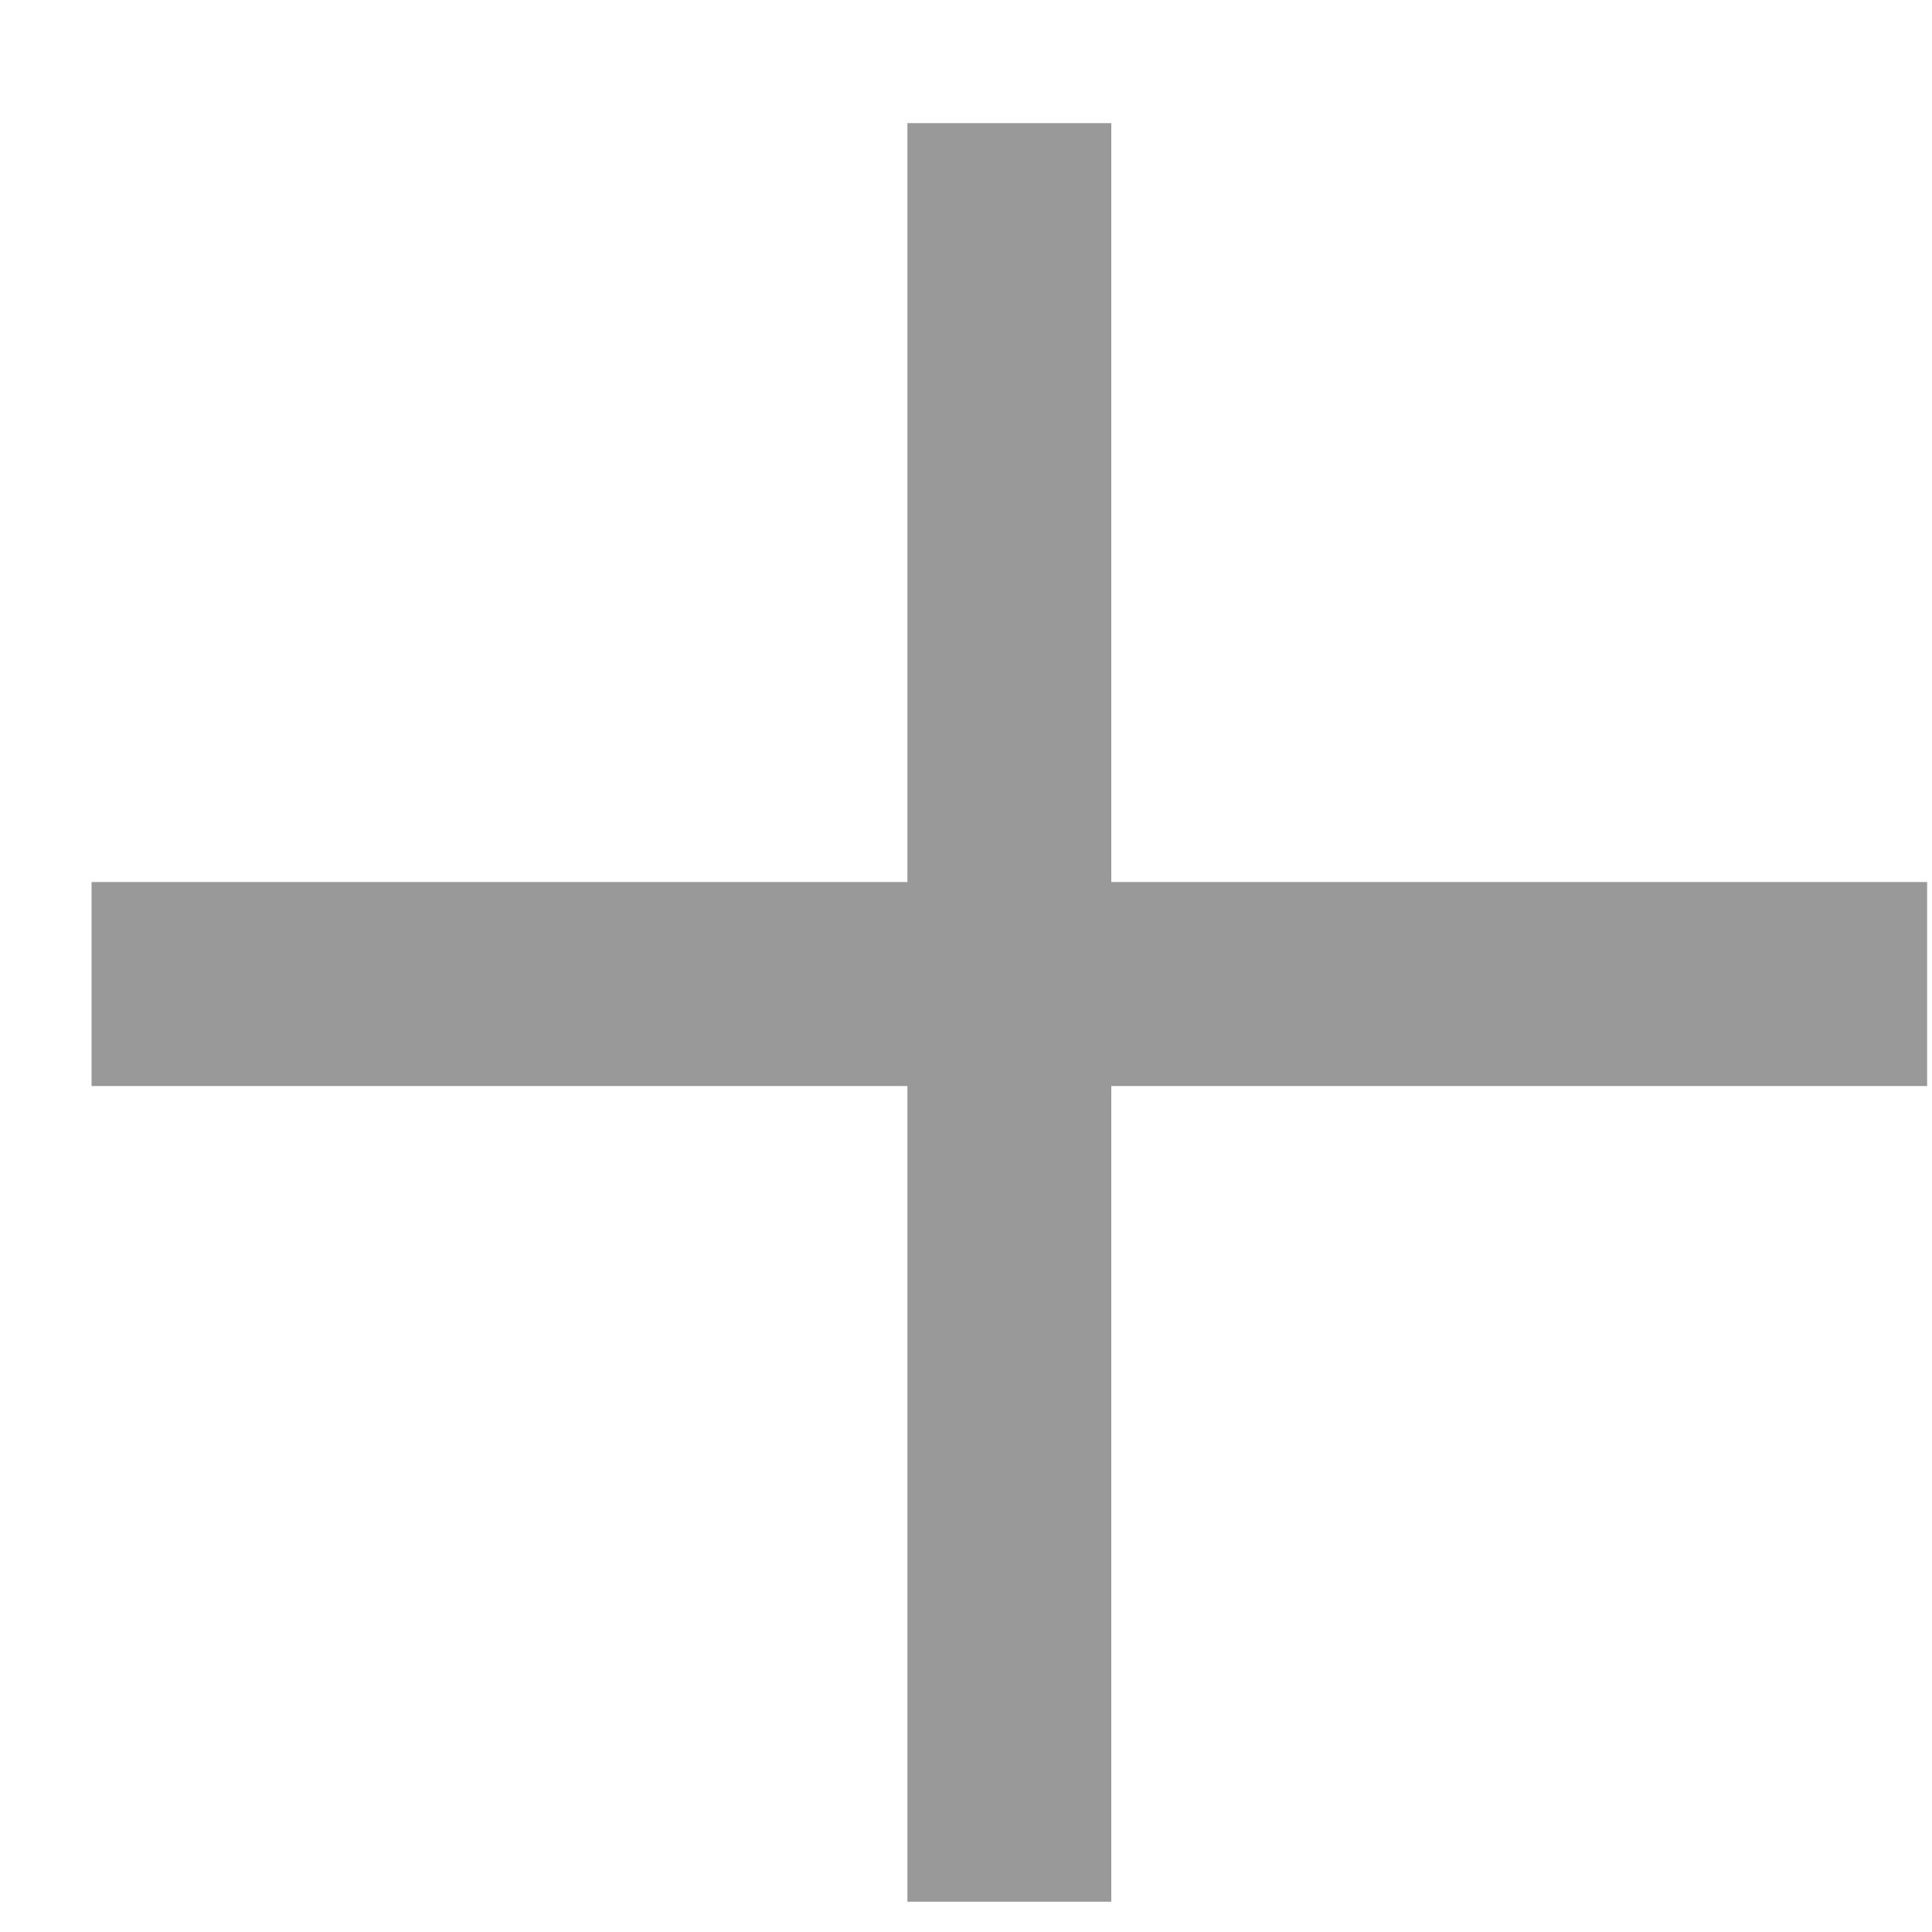 <svg width="15" height="15" viewBox="0 0 15 15" fill="none" xmlns="http://www.w3.org/2000/svg">
<g clip-path="url(#clip0_400_3780)">
<path d="M8.628 0.515H7.045V6.848H0.711V8.432H7.045V14.765H8.628V8.432H14.962V6.848H8.628V0.515Z" fill="#999999"/>

</g>
<defs>
<clipPath id="clip0_400_3780">
<rect width="19.336" height="33.044" fill="white" transform="translate(0.336 0.956)"/>
</clipPath>
</defs>
</svg>



